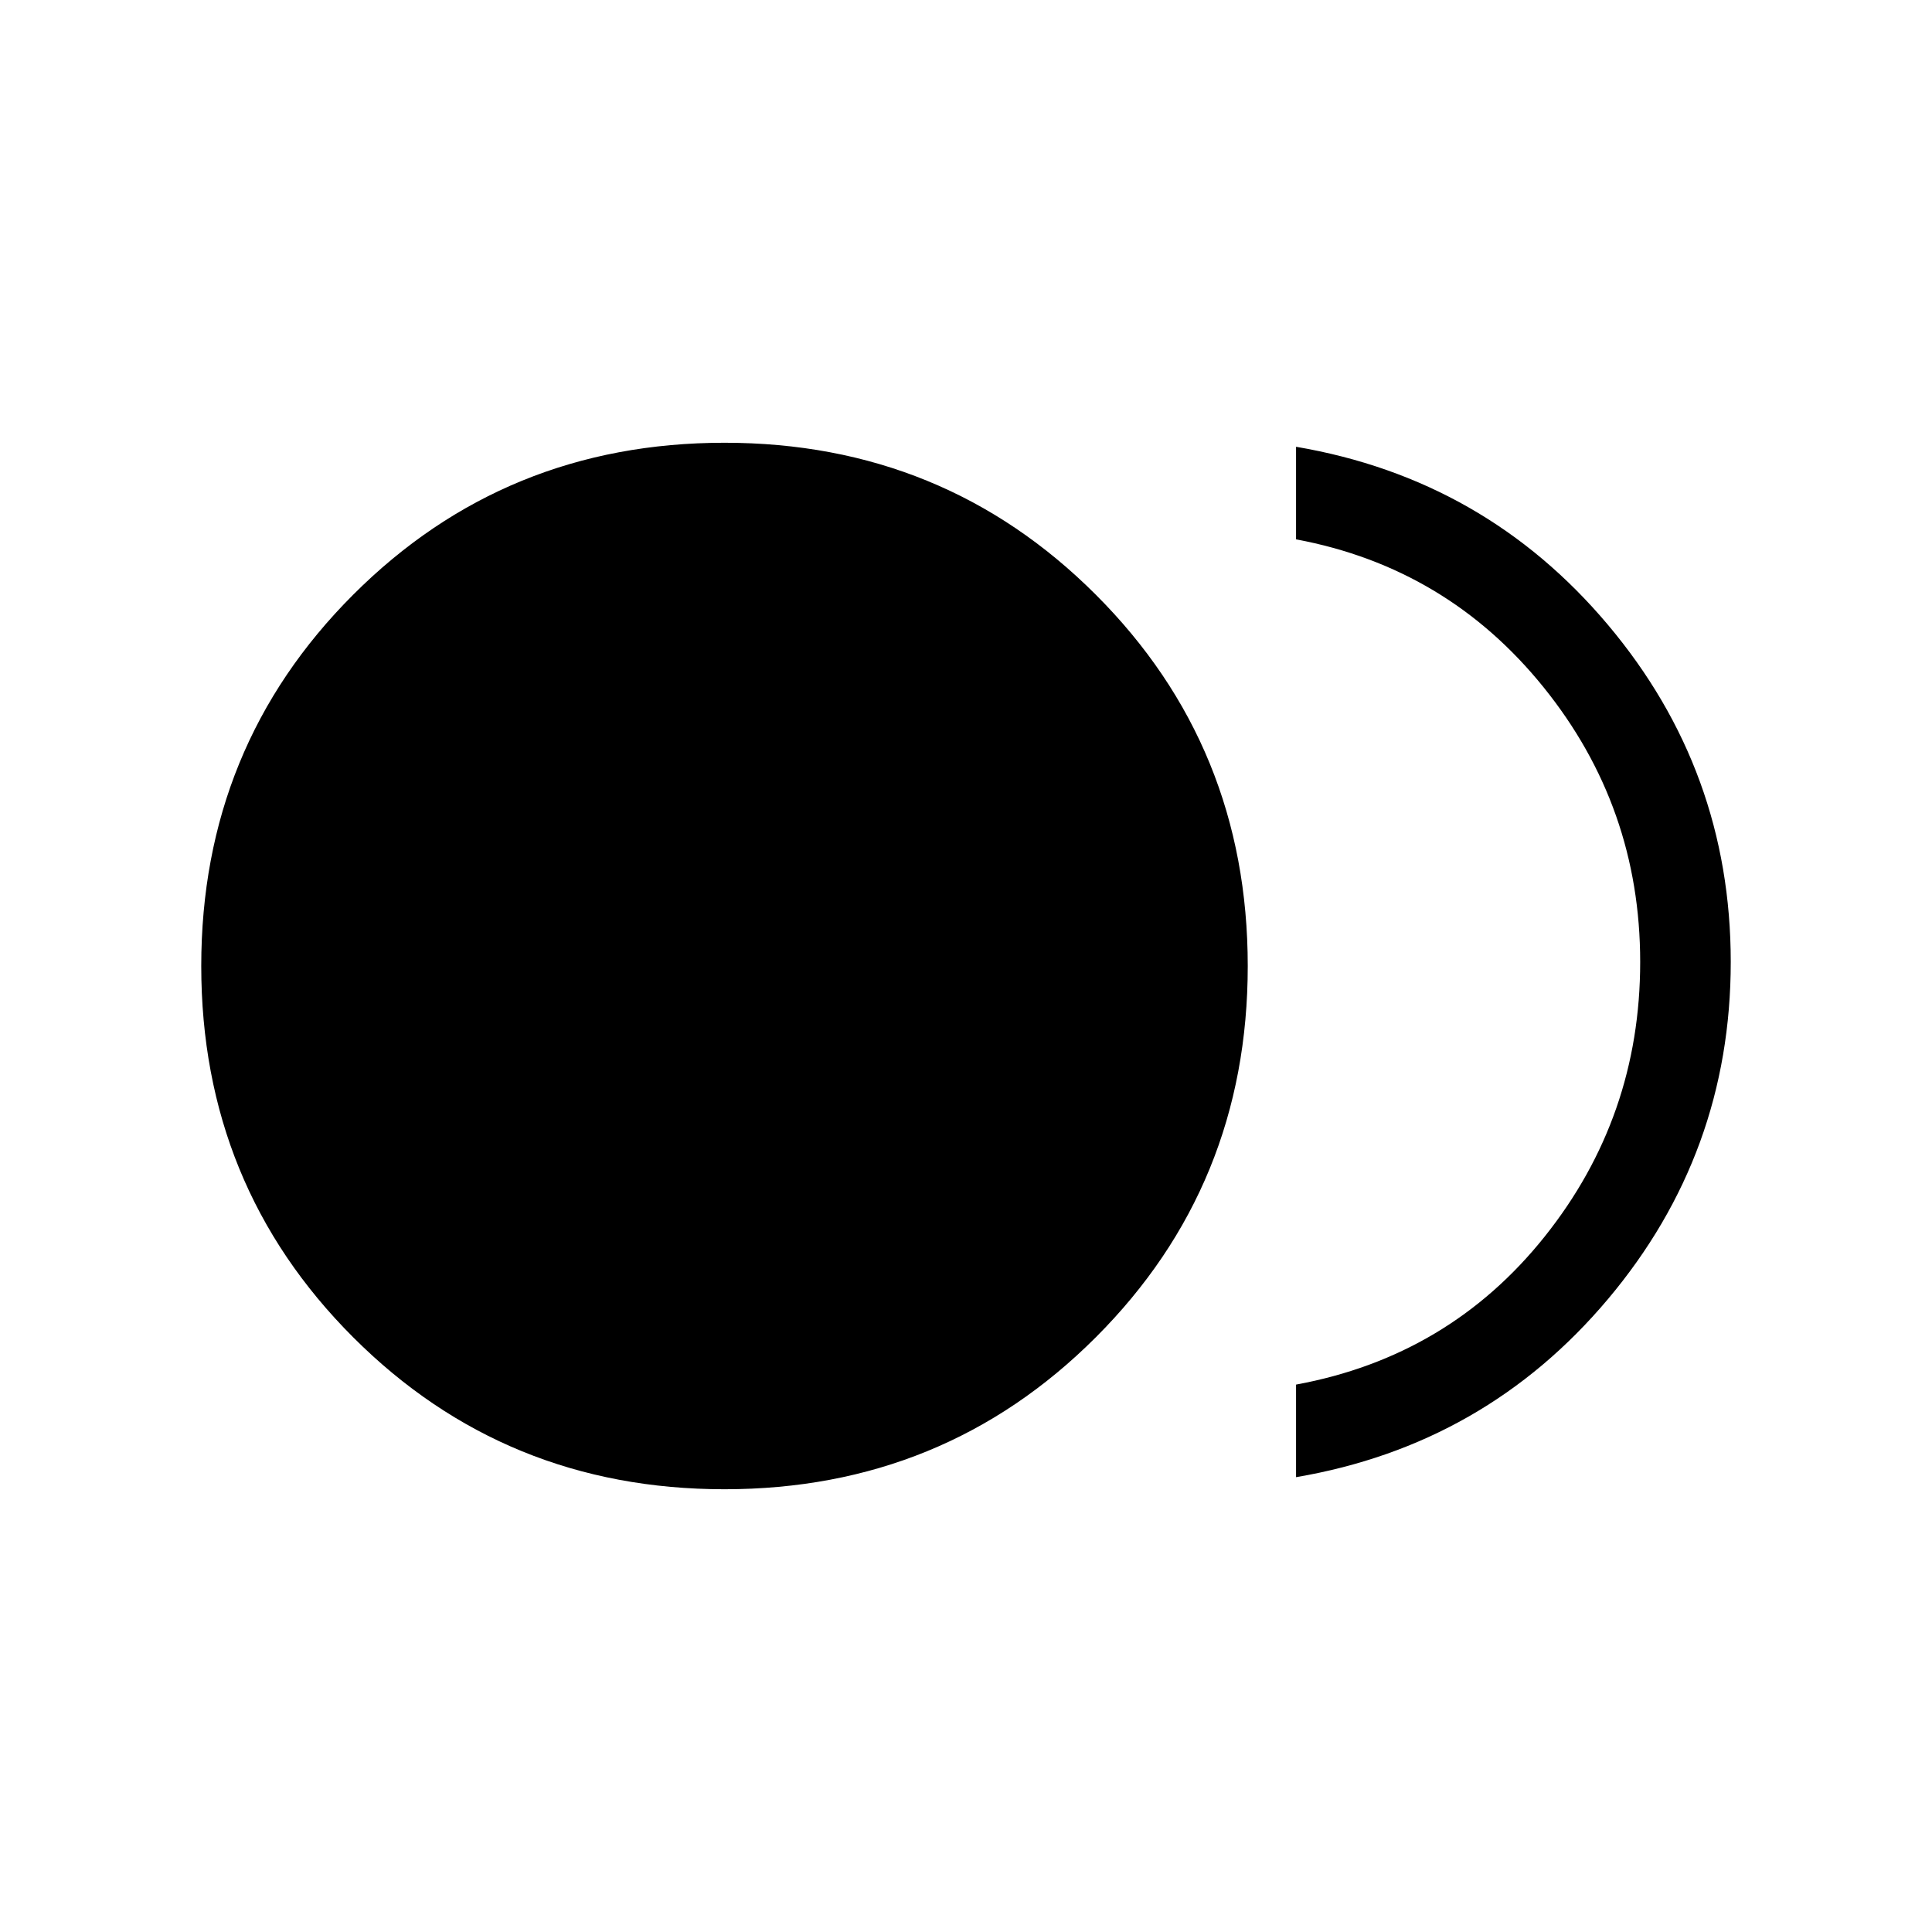 <svg xmlns="http://www.w3.org/2000/svg" height="48" width="48"><path d="M18 37q-5.45 0-9.225-3.775Q5 29.45 5 24q0-5.45 3.775-9.225Q12.55 11 18 11q5.45 0 9.225 3.775Q31 18.55 31 24q0 5.45-3.775 9.225Q23.45 37 18 37Zm14.2-.3v-2.3q3.8-.7 6.175-3.675Q40.75 27.75 40.75 23.9t-2.4-6.825Q35.95 14.1 32.2 13.4v-2.3q4.7.8 7.75 4.425T43 23.9q0 4.75-3.05 8.375T32.2 36.7Z"/></svg>